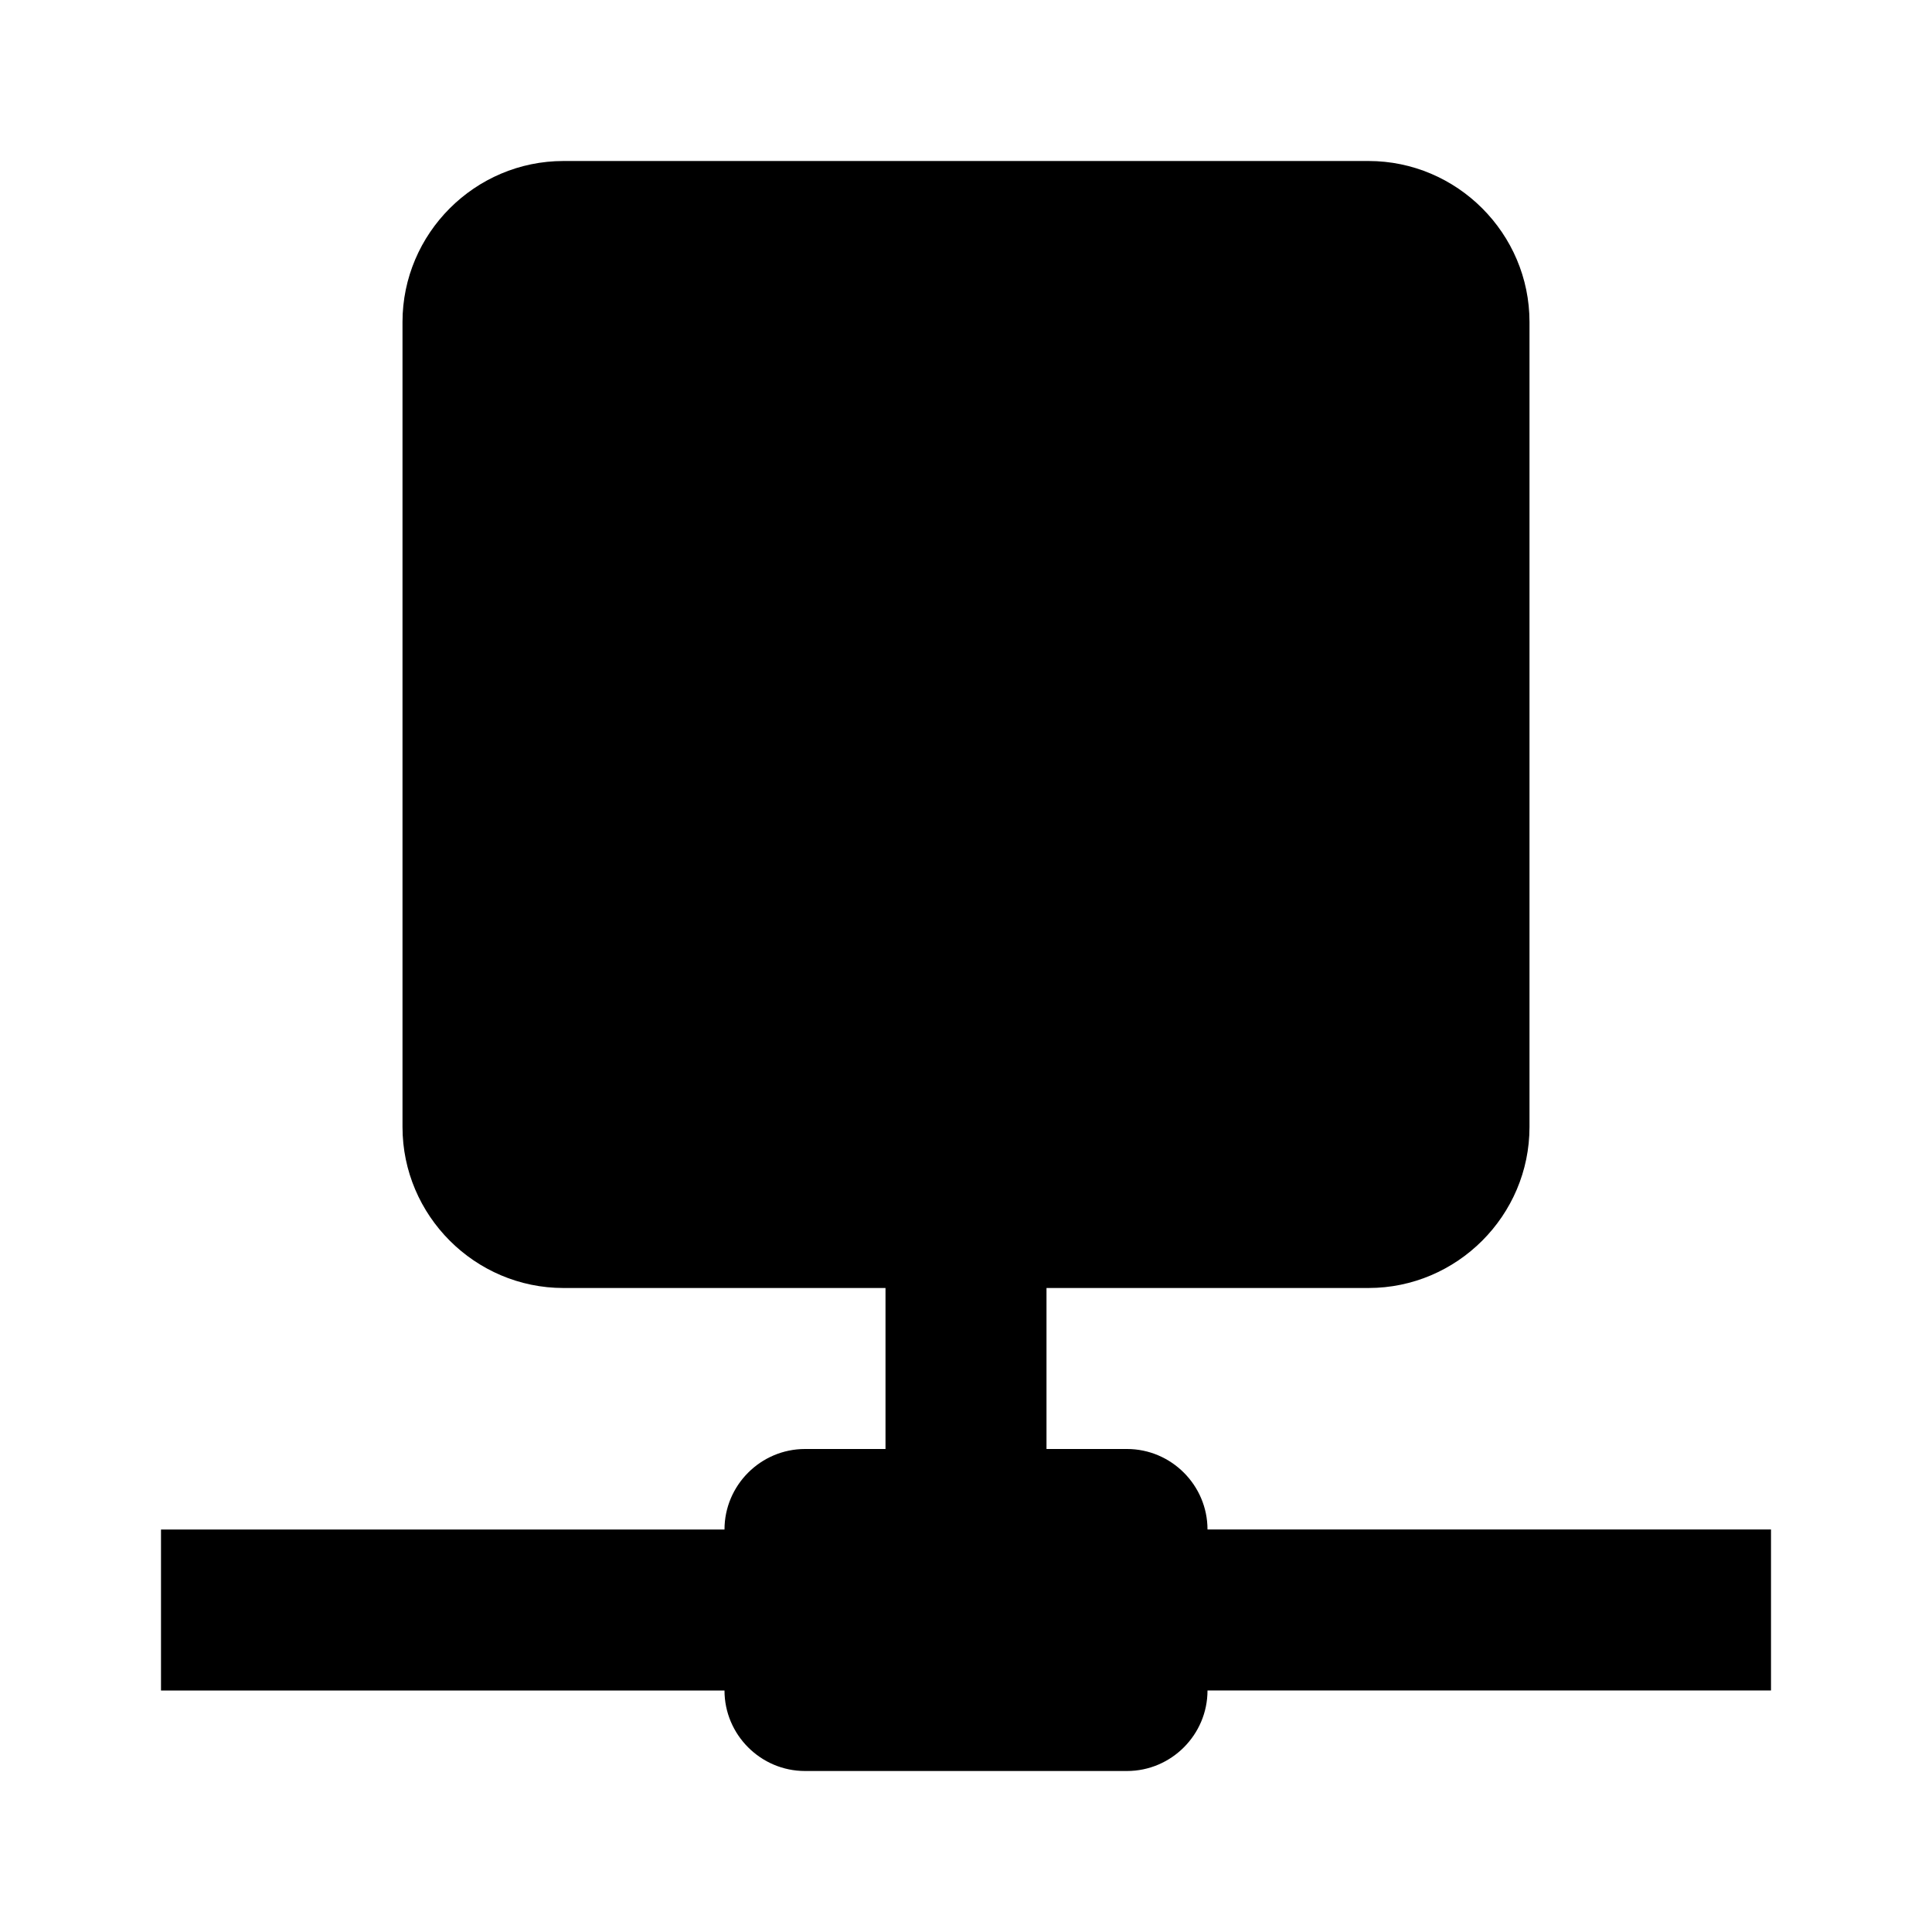 <svg xmlns="http://www.w3.org/2000/svg" viewBox="0 0 48 48"><path d="M34 4c2.2 0 4 1.8 4 4v20c0 2.2-1.8 4-4 4h-8v4h2c1.1 0 2 .9 2 2h14v4H30c0 1.1-.9 2-2 2h-8c-1.1 0-2-.9-2-2H4v-4h14c0-1.1.9-2 2-2h2v-4h-8c-2.2 0-4-1.8-4-4V8c0-2.2 1.8-4 4-4h20z"/></svg>